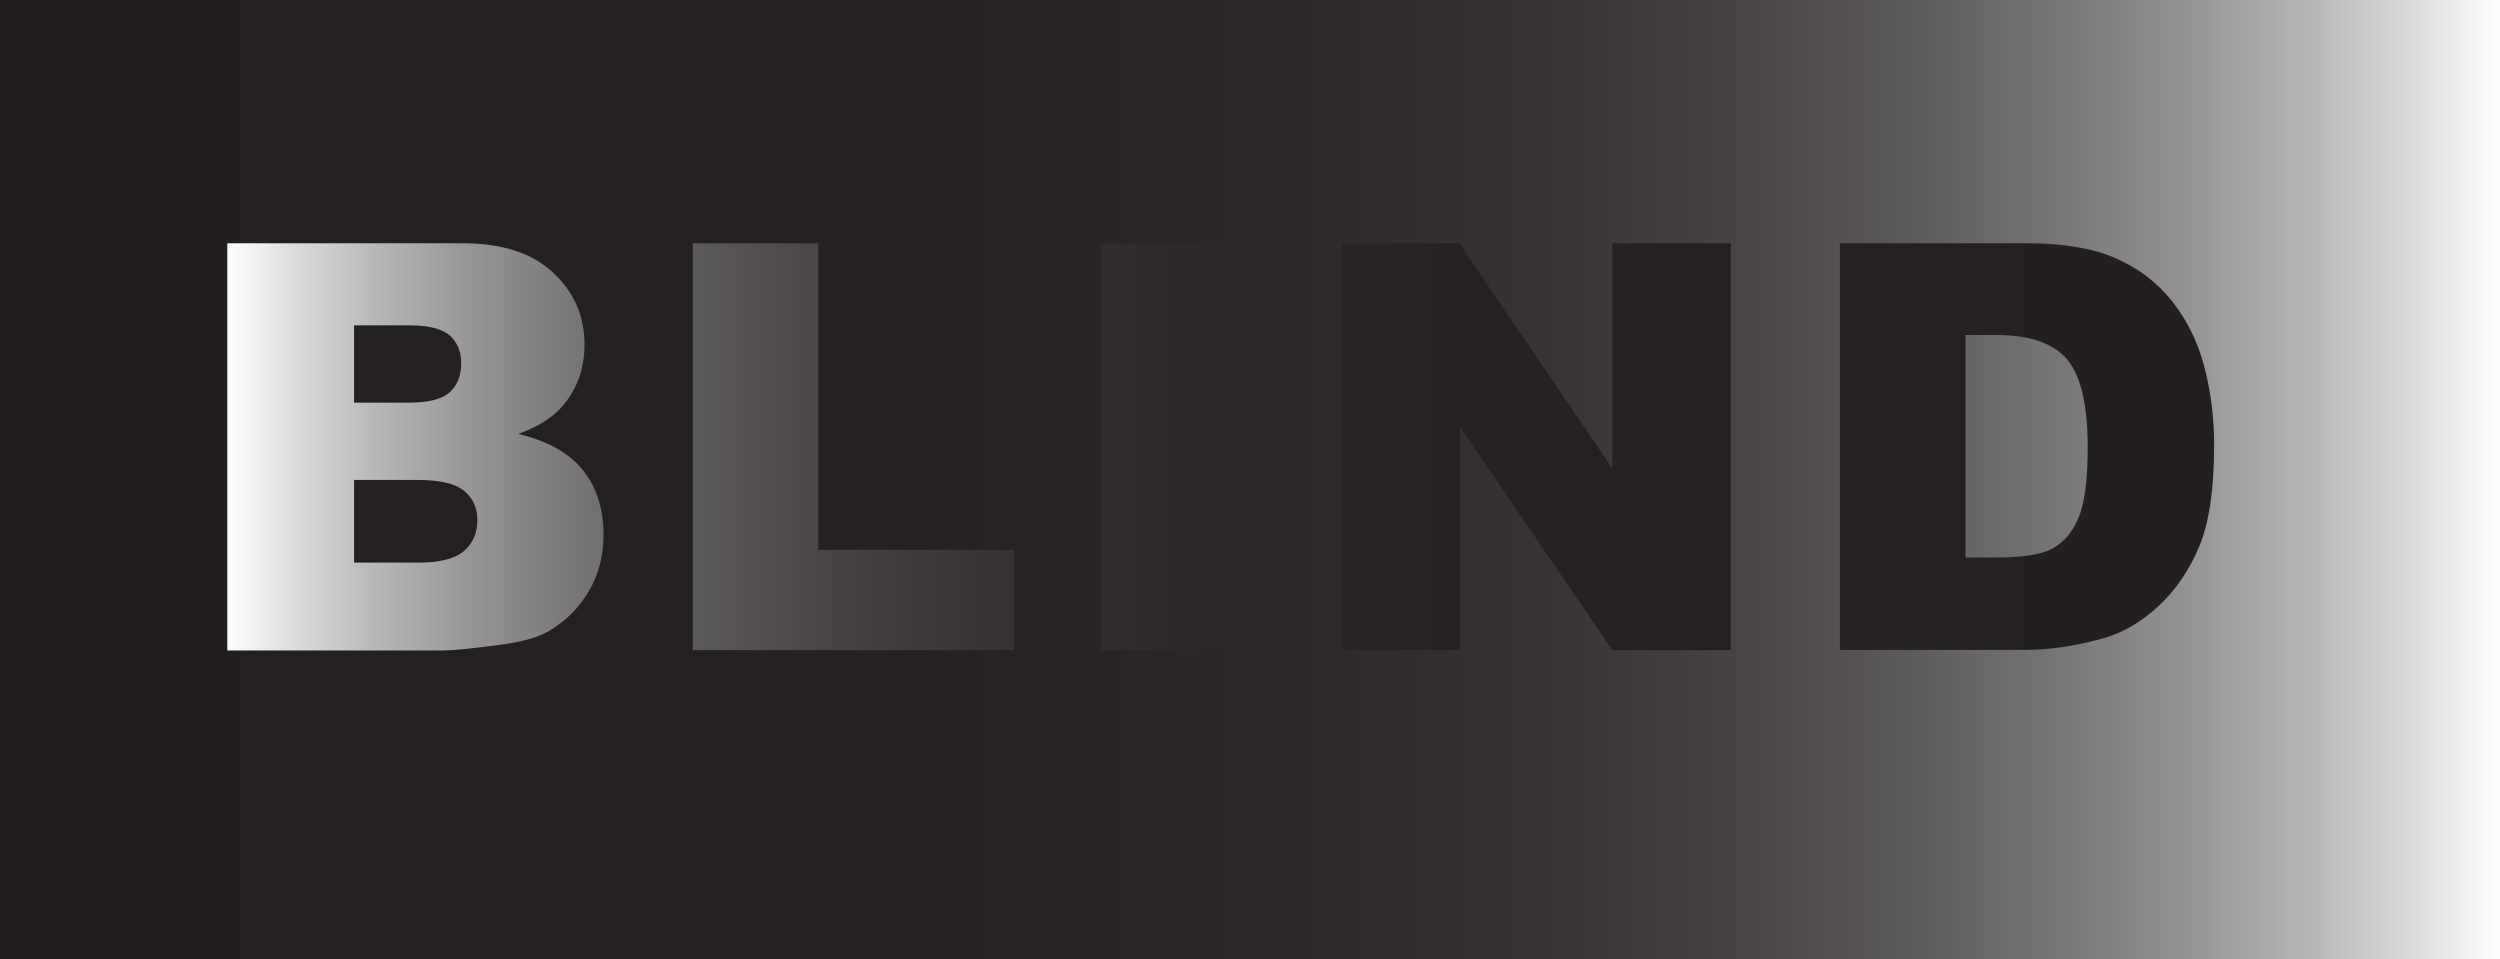 <?xml version="1.0" encoding="utf-8"?>
<!-- Generator: Adobe Illustrator 19.2.0, SVG Export Plug-In . SVG Version: 6.00 Build 0)  -->
<svg version="1.1" id="Laag_1" xmlns="http://www.w3.org/2000/svg" xmlns:xlink="http://www.w3.org/1999/xlink" x="0px" y="0px"
	 viewBox="0 0 879.8 337.5" style="enable-background:new 0 0 879.8 337.5;" xml:space="preserve">
<rect x="0" y="0" width="879.8" height="337.5" fill="#808080" stroke="none"/>
<style type="text/css">
	.st0{fill:url(#SVGID_1_);}
	.st1{fill:url(#SVGID_2_);}
	.st2{fill:url(#SVGID_3_);}
	.st3{fill:url(#SVGID_4_);}
	.st4{fill:url(#SVGID_5_);}
	.st5{fill:url(#SVGID_6_);}
</style>
<g>
	
		<linearGradient id="SVGID_1_" gradientUnits="userSpaceOnUse" x1="0" y1="168.738" x2="879.809" y2="168.738" gradientTransform="matrix(-1 0 0 1 879.809 0)">
		<stop  offset="0" style="stop-color:#FFFFFF"/>
		<stop  offset="2.457488e-02" style="stop-color:#E5E5E5"/>
		<stop  offset="6.916809e-02" style="stop-color:#BDBCBC"/>
		<stop  offset="0.119" style="stop-color:#989697"/>
		<stop  offset="0.174" style="stop-color:#787676"/>
		<stop  offset="0.234" style="stop-color:#5D5A5B"/>
		<stop  offset="0.302" style="stop-color:#484445"/>
		<stop  offset="0.382" style="stop-color:#373334"/>
		<stop  offset="0.48" style="stop-color:#2C2829"/>
		<stop  offset="0.618" style="stop-color:#252122"/>
		<stop  offset="1" style="stop-color:#231F20"/>
	</linearGradient>
	<polygon class="st0" points="0,337.5 879.8,337.5 879.8,0 0,0 	"/>
	<g>
		<g>
			<linearGradient id="SVGID_2_" gradientUnits="userSpaceOnUse" x1="79.972" y1="157.175" x2="779.197" y2="157.175">
				<stop  offset="0" style="stop-color:#FFFFFF"/>
				<stop  offset="2.457488e-02" style="stop-color:#E5E5E5"/>
				<stop  offset="6.916809e-02" style="stop-color:#BDBCBC"/>
				<stop  offset="0.119" style="stop-color:#989697"/>
				<stop  offset="0.174" style="stop-color:#787676"/>
				<stop  offset="0.234" style="stop-color:#5D5A5B"/>
				<stop  offset="0.302" style="stop-color:#484445"/>
				<stop  offset="0.382" style="stop-color:#373334"/>
				<stop  offset="0.48" style="stop-color:#2C2829"/>
				<stop  offset="0.618" style="stop-color:#252122"/>
				<stop  offset="1" style="stop-color:#231F20"/>
			</linearGradient>
			<path class="st1" d="M80,85.6h82.8c13.8,0,24.4,3.4,31.8,10.3c7.4,6.8,11.1,15.3,11.1,25.4c0,8.5-2.6,15.7-7.9,21.8
				c-3.5,4-8.7,7.2-15.4,9.6c10.3,2.5,17.9,6.7,22.7,12.7c4.8,6,7.3,13.6,7.3,22.7c0,7.4-1.7,14.1-5.2,20
				c-3.5,5.9-8.2,10.6-14.2,14.1c-3.7,2.1-9.3,3.7-16.8,4.7c-10,1.3-16.6,2-19.8,2H80V85.6z M124.6,141.7h19.2
				c6.9,0,11.7-1.2,14.4-3.6c2.7-2.4,4.1-5.8,4.1-10.3c0-4.2-1.4-7.4-4.1-9.8c-2.7-2.3-7.4-3.5-14.1-3.5h-19.5V141.7z M124.6,198
				h22.6c7.6,0,13-1.4,16.1-4.1c3.1-2.7,4.7-6.3,4.7-10.9c0-4.2-1.5-7.6-4.6-10.2c-3.1-2.6-8.5-3.9-16.3-3.9h-22.5V198z"/>
			<linearGradient id="SVGID_3_" gradientUnits="userSpaceOnUse" x1="79.972" y1="157.175" x2="779.197" y2="157.175">
				<stop  offset="0" style="stop-color:#FFFFFF"/>
				<stop  offset="2.457488e-02" style="stop-color:#E5E5E5"/>
				<stop  offset="6.916809e-02" style="stop-color:#BDBCBC"/>
				<stop  offset="0.119" style="stop-color:#989697"/>
				<stop  offset="0.174" style="stop-color:#787676"/>
				<stop  offset="0.234" style="stop-color:#5D5A5B"/>
				<stop  offset="0.302" style="stop-color:#484445"/>
				<stop  offset="0.382" style="stop-color:#373334"/>
				<stop  offset="0.48" style="stop-color:#2C2829"/>
				<stop  offset="0.618" style="stop-color:#252122"/>
				<stop  offset="1" style="stop-color:#231F20"/>
			</linearGradient>
			<path class="st2" d="M243.8,85.6h44.2v107.9h69v35.3H243.8V85.6z"/>
			<linearGradient id="SVGID_4_" gradientUnits="userSpaceOnUse" x1="79.972" y1="157.175" x2="779.197" y2="157.175">
				<stop  offset="0" style="stop-color:#FFFFFF"/>
				<stop  offset="2.457488e-02" style="stop-color:#E5E5E5"/>
				<stop  offset="6.916809e-02" style="stop-color:#BDBCBC"/>
				<stop  offset="0.119" style="stop-color:#989697"/>
				<stop  offset="0.174" style="stop-color:#787676"/>
				<stop  offset="0.234" style="stop-color:#5D5A5B"/>
				<stop  offset="0.302" style="stop-color:#484445"/>
				<stop  offset="0.382" style="stop-color:#373334"/>
				<stop  offset="0.48" style="stop-color:#2C2829"/>
				<stop  offset="0.618" style="stop-color:#252122"/>
				<stop  offset="1" style="stop-color:#231F20"/>
			</linearGradient>
			<path class="st3" d="M387.4,85.6h44.3v143.2h-44.3V85.6z"/>
			<linearGradient id="SVGID_5_" gradientUnits="userSpaceOnUse" x1="79.972" y1="157.175" x2="779.197" y2="157.175">
				<stop  offset="0" style="stop-color:#FFFFFF"/>
				<stop  offset="2.457488e-02" style="stop-color:#E5E5E5"/>
				<stop  offset="6.916809e-02" style="stop-color:#BDBCBC"/>
				<stop  offset="0.119" style="stop-color:#989697"/>
				<stop  offset="0.174" style="stop-color:#787676"/>
				<stop  offset="0.234" style="stop-color:#5D5A5B"/>
				<stop  offset="0.302" style="stop-color:#484445"/>
				<stop  offset="0.382" style="stop-color:#373334"/>
				<stop  offset="0.48" style="stop-color:#2C2829"/>
				<stop  offset="0.618" style="stop-color:#252122"/>
				<stop  offset="1" style="stop-color:#231F20"/>
			</linearGradient>
			<path class="st4" d="M472.2,85.6h41.3l53.9,79.2V85.6h41.7v143.2h-41.7l-53.6-78.6v78.6h-41.6V85.6z"/>
			<linearGradient id="SVGID_6_" gradientUnits="userSpaceOnUse" x1="79.972" y1="157.175" x2="779.197" y2="157.175">
				<stop  offset="0" style="stop-color:#FFFFFF"/>
				<stop  offset="2.457488e-02" style="stop-color:#E5E5E5"/>
				<stop  offset="6.916809e-02" style="stop-color:#BDBCBC"/>
				<stop  offset="0.119" style="stop-color:#989697"/>
				<stop  offset="0.174" style="stop-color:#787676"/>
				<stop  offset="0.234" style="stop-color:#5D5A5B"/>
				<stop  offset="0.302" style="stop-color:#484445"/>
				<stop  offset="0.382" style="stop-color:#373334"/>
				<stop  offset="0.48" style="stop-color:#2C2829"/>
				<stop  offset="0.618" style="stop-color:#252122"/>
				<stop  offset="1" style="stop-color:#231F20"/>
			</linearGradient>
			<path class="st5" d="M647.5,85.6h65.7c13,0,23.4,1.8,31.4,5.3c8,3.5,14.6,8.6,19.8,15.1c5.2,6.6,9,14.2,11.3,22.9
				c2.3,8.7,3.5,18,3.5,27.7c0,15.3-1.7,27.2-5.2,35.6c-3.5,8.4-8.3,15.5-14.5,21.2c-6.2,5.7-12.8,9.5-19.9,11.4
				c-9.7,2.6-18.5,3.9-26.4,3.9h-65.7V85.6z M691.7,118v78.2h10.8c9.2,0,15.8-1,19.7-3.1s7-5.6,9.2-10.7c2.2-5.1,3.3-13.4,3.3-24.9
				c0-15.2-2.5-25.6-7.4-31.2c-4.9-5.6-13.2-8.4-24.6-8.4H691.7z"/>
		</g>
	</g>
</g>
</svg>
